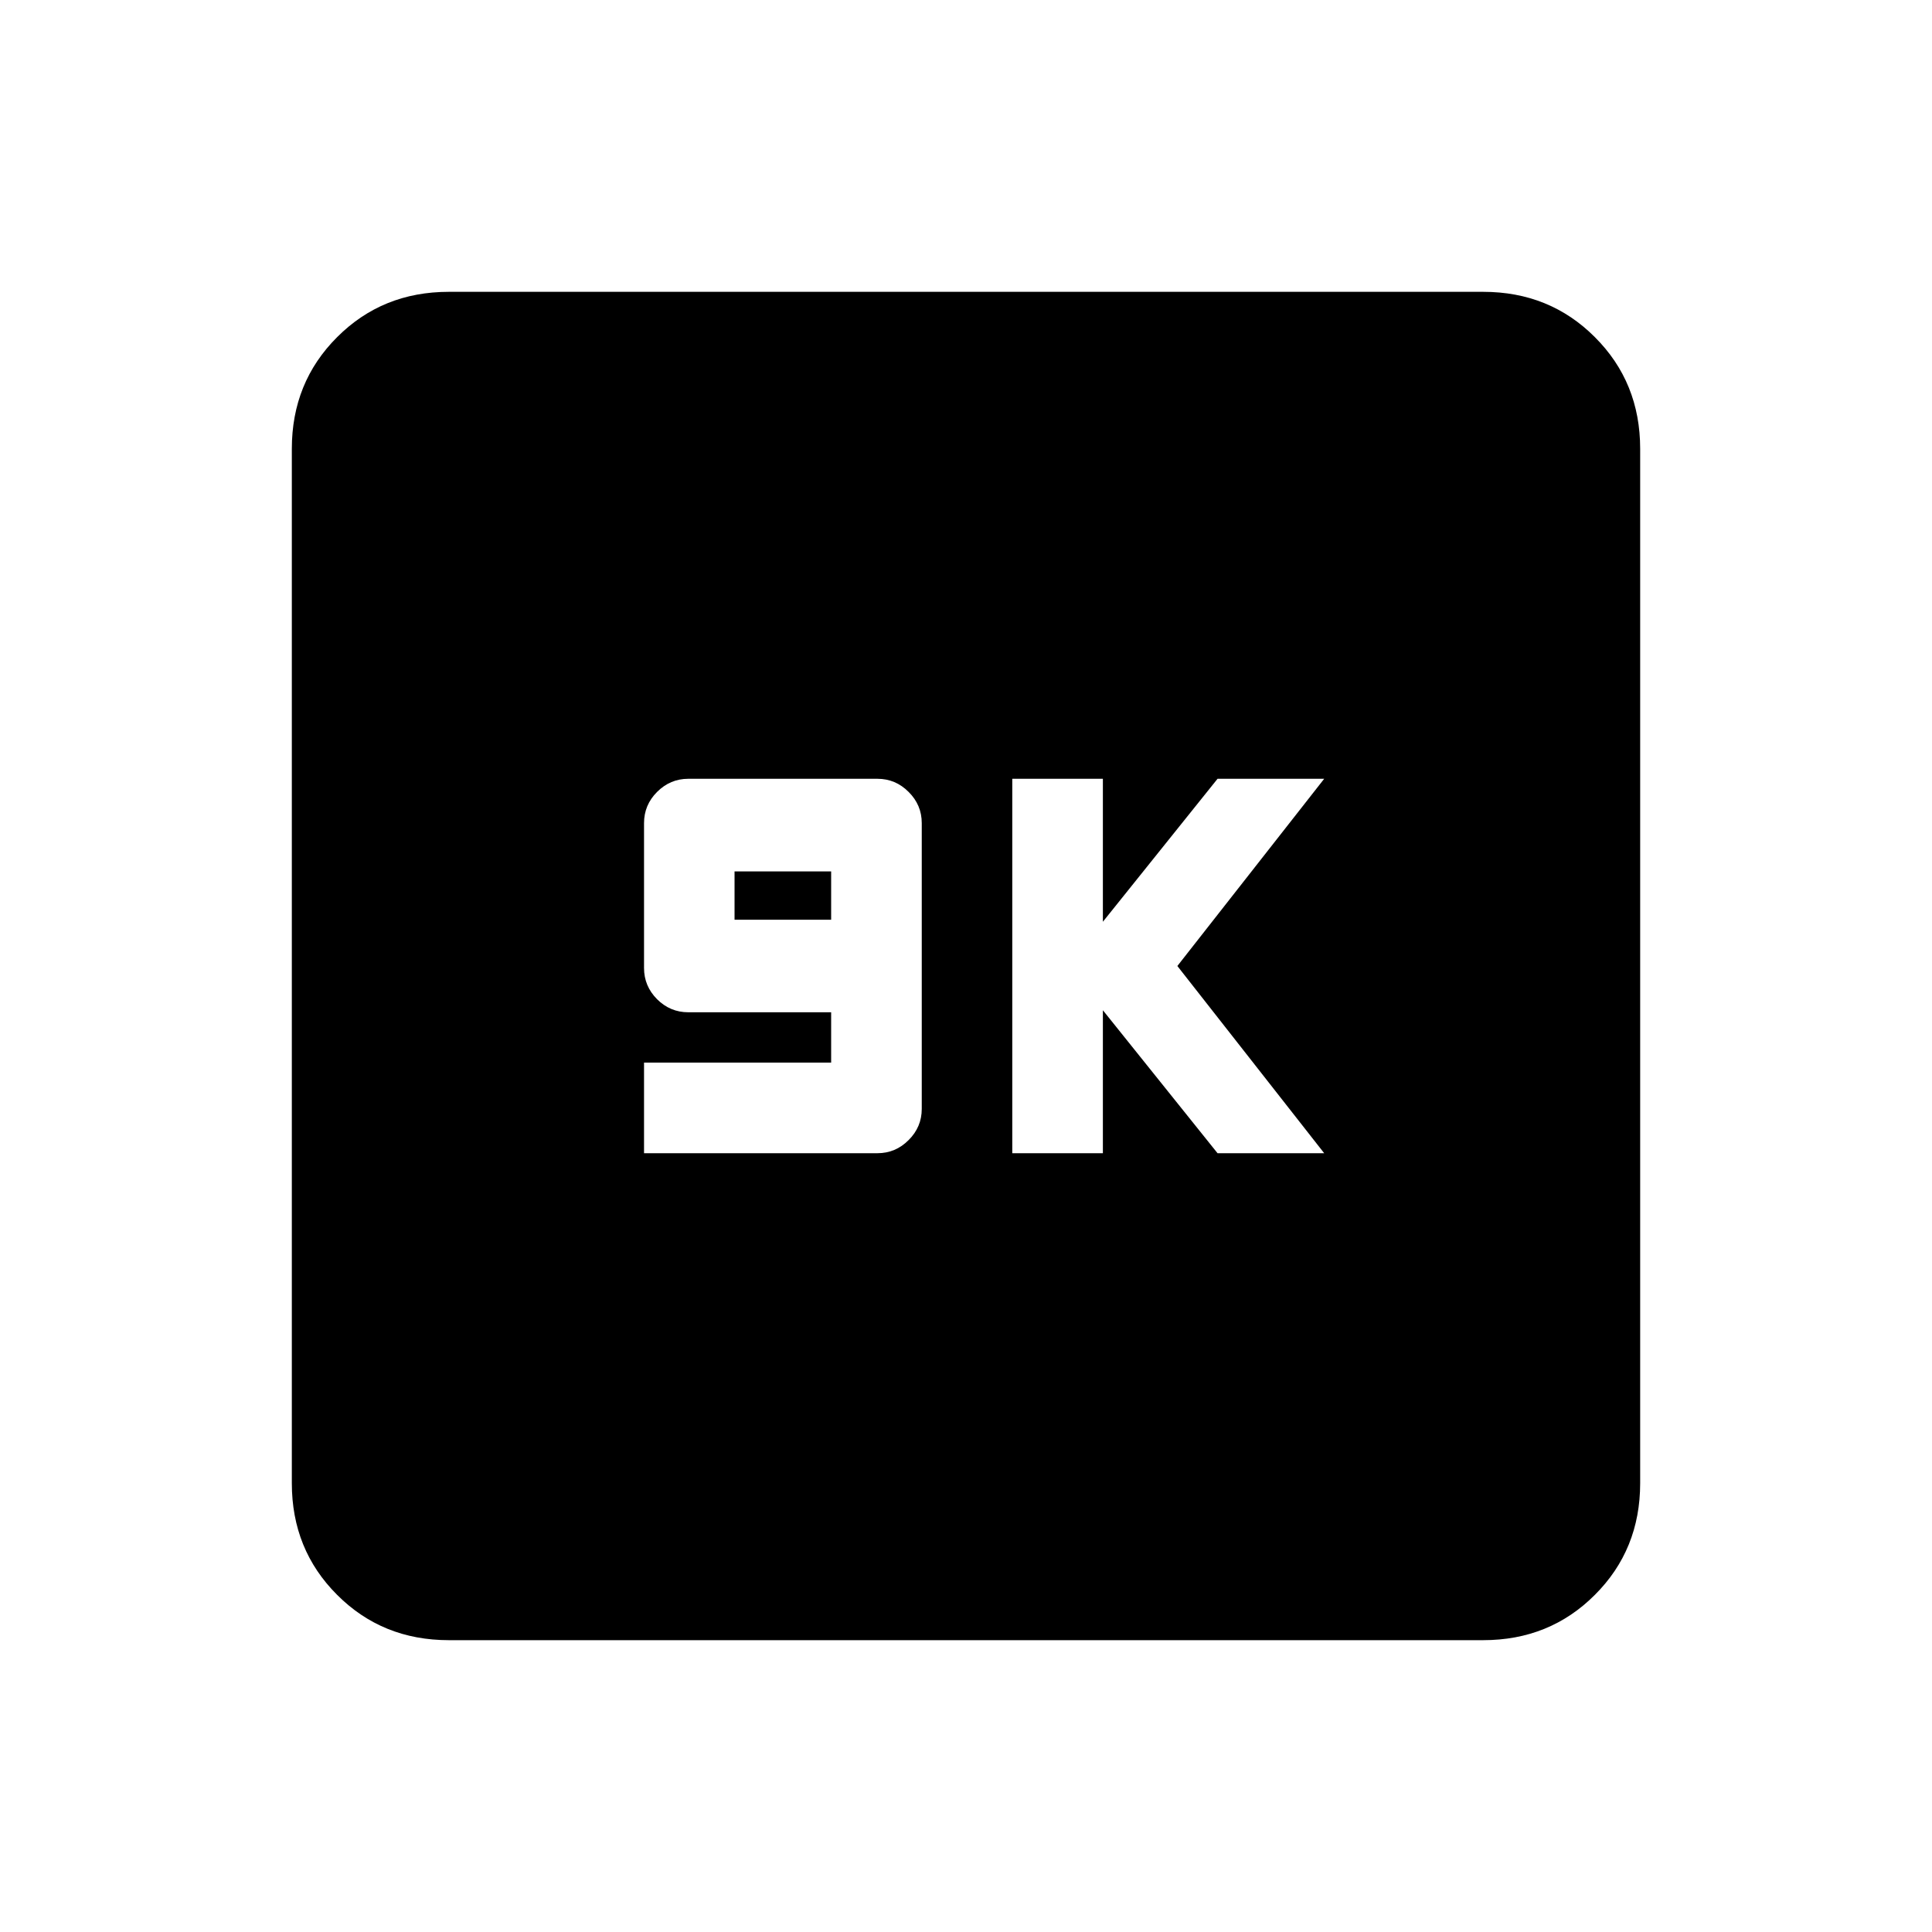 <svg xmlns="http://www.w3.org/2000/svg" height="20" width="20"><path d="M6.667 11.938h2.416q.188 0 .323-.136.136-.135.136-.323V8.521q0-.188-.136-.323-.135-.136-.323-.136H7.125q-.187 0-.323.136-.135.135-.135.323v1.5q0 .187.135.323.136.135.323.135h1.479V11H6.667Zm.937-2.417v-.5h1v.5Zm2.875 2.417h.938v-1.48l1.187 1.48h1.104L12.188 10l1.52-1.938h-1.104l-1.187 1.48v-1.48h-.938Zm-5.833 5.041q-.688 0-1.156-.469-.469-.468-.469-1.156V4.646q0-.688.469-1.156.468-.469 1.156-.469h10.708q.688 0 1.156.469.469.468.469 1.156v10.708q0 .688-.469 1.156-.468.469-1.156.469Z"/></svg>